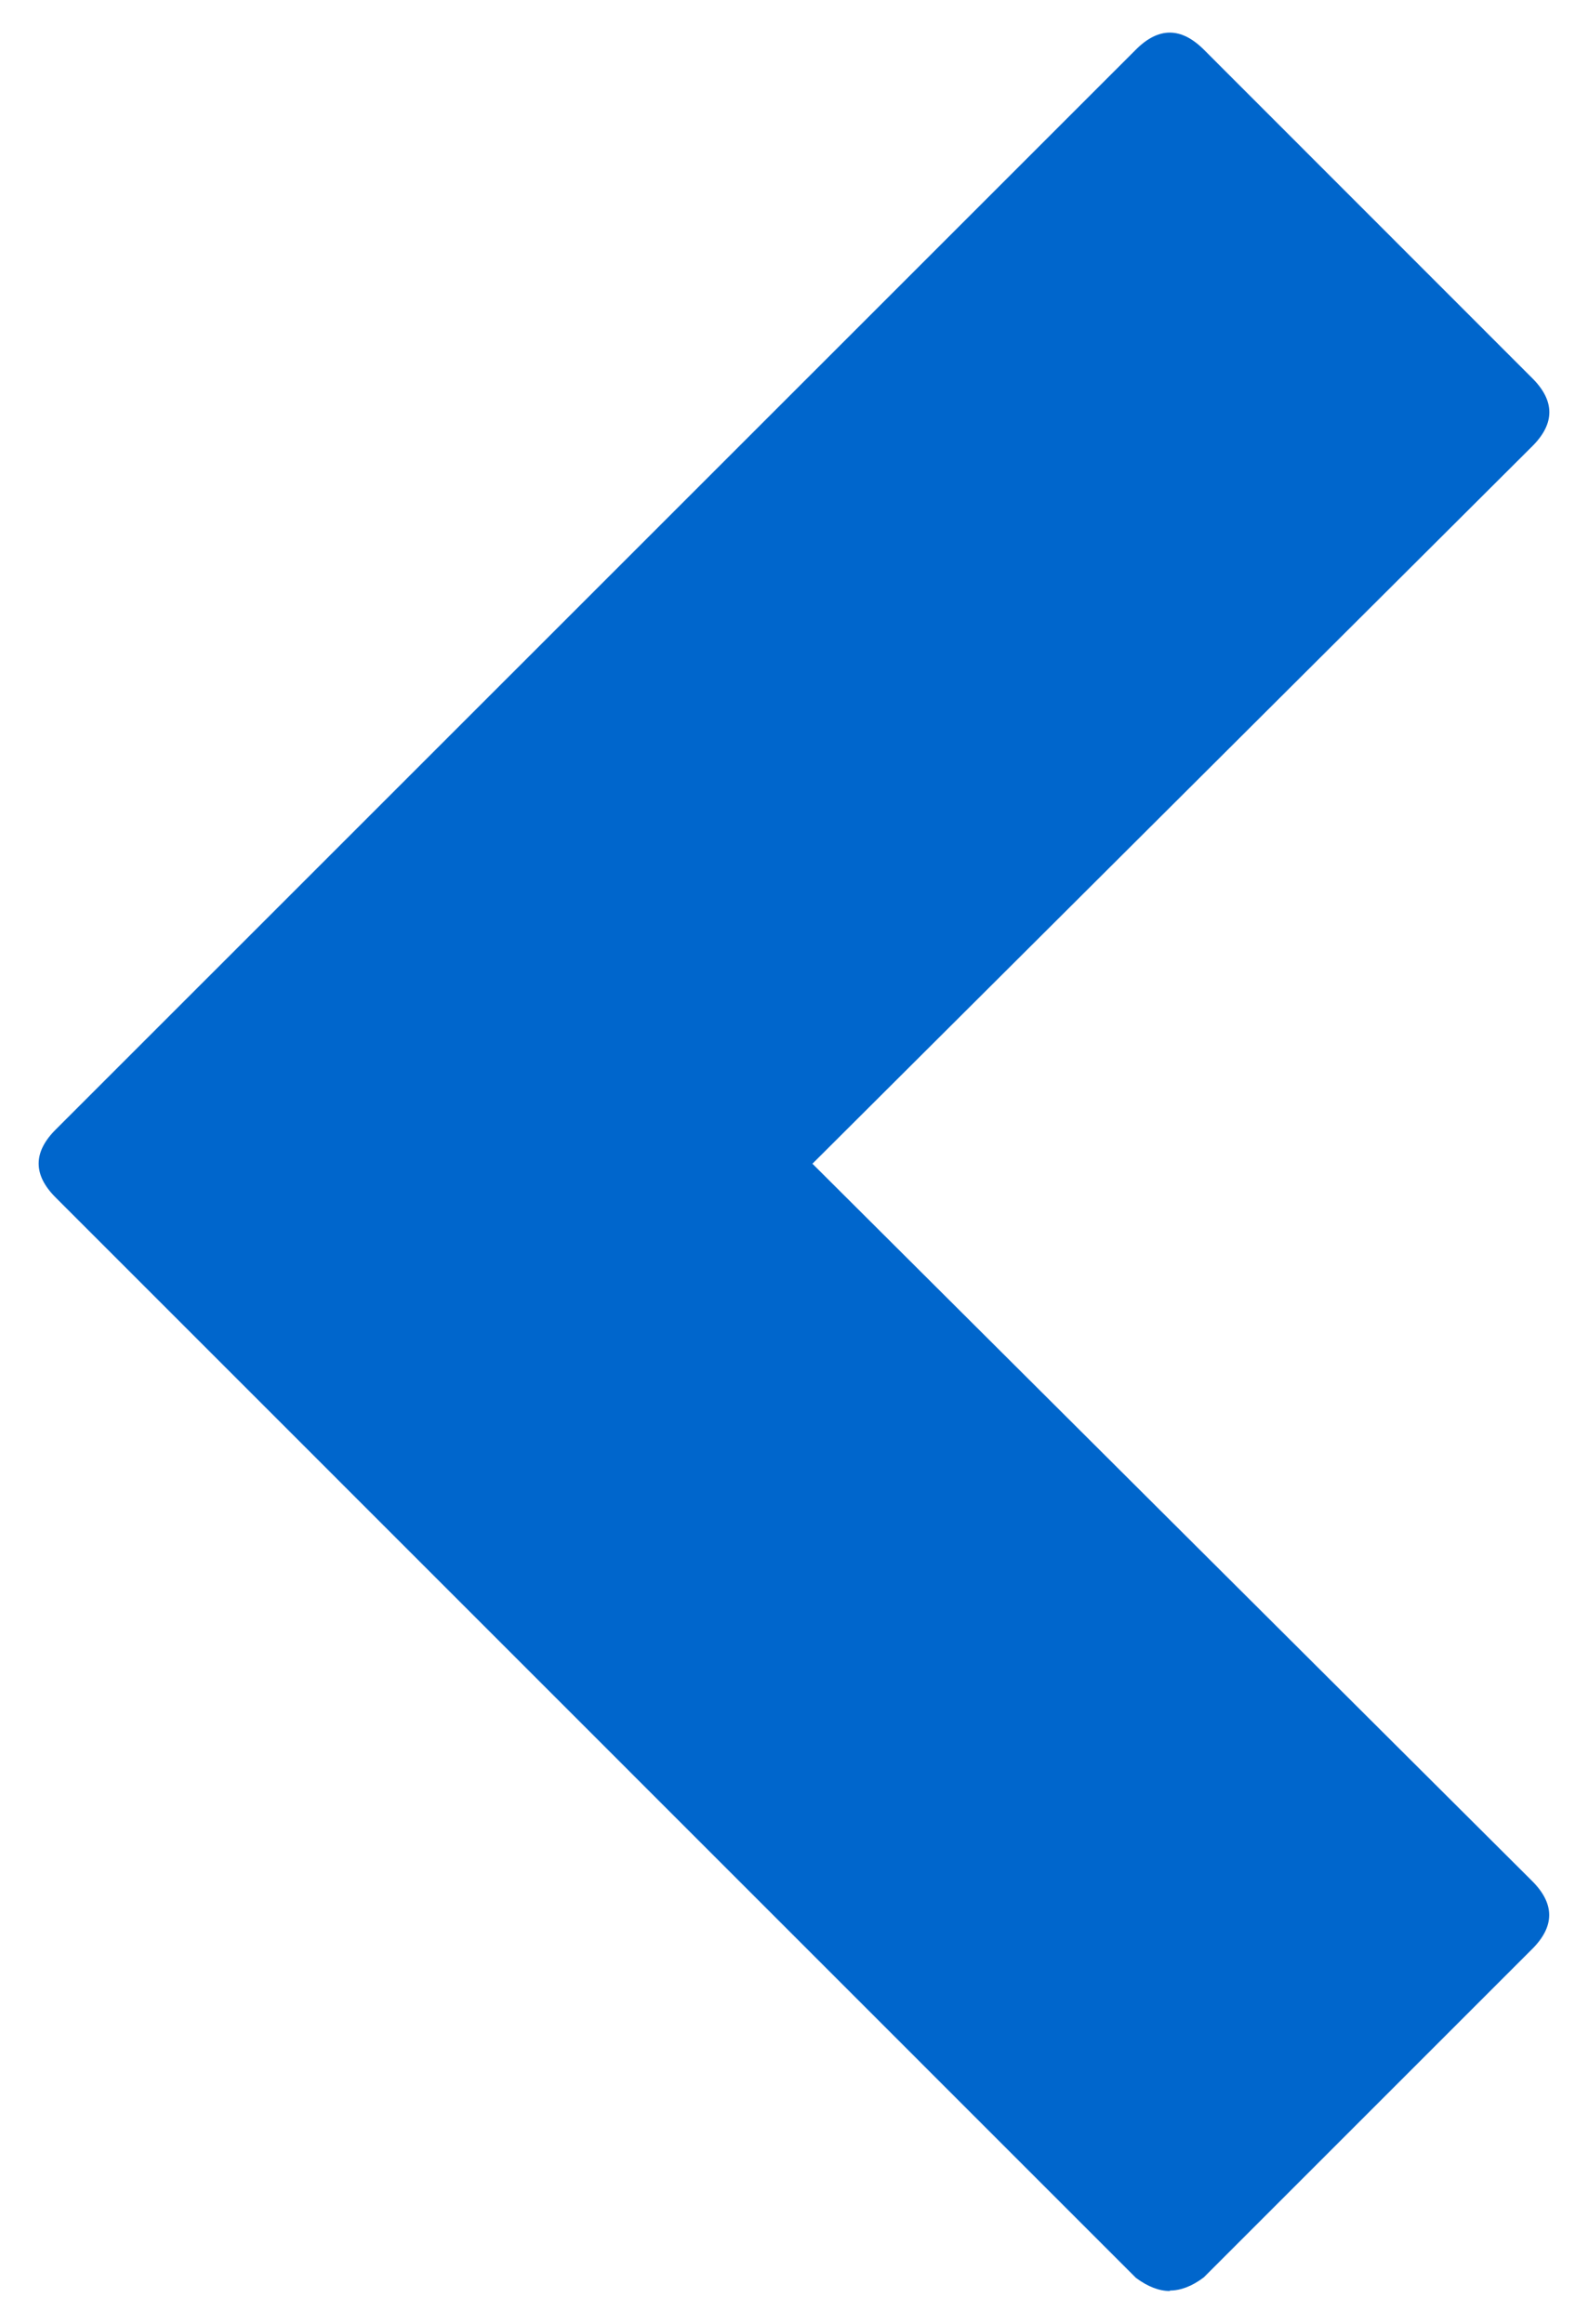 <?xml version="1.0" encoding="utf-8"?>
<!-- Generator: Adobe Illustrator 16.2.1, SVG Export Plug-In . SVG Version: 6.00 Build 0)  -->
<!DOCTYPE svg PUBLIC "-//W3C//DTD SVG 1.1//EN" "http://www.w3.org/Graphics/SVG/1.1/DTD/svg11.dtd">
<svg version="1.1" id="Layer_1" xmlns="http://www.w3.org/2000/svg" xmlns:xlink="http://www.w3.org/1999/xlink" x="0px" y="0px"
	 width="10.25px" height="15px" viewBox="0 0 10.25 15" enable-background="new 0 0 10.25 15" xml:space="preserve">
<g>
	<path fill="#0066CC" d="M7.551,14.789c-0.068,0-0.141-0.027-0.219-0.085L0.359,7.73c-0.146-0.146-0.146-0.292,0-0.438L7.332,0.32
		c0.146-0.146,0.291-0.146,0.438,0l2.121,2.122c0.146,0.146,0.146,0.292,0,0.438L5.244,7.512l4.646,4.631
		c0.146,0.146,0.146,0.292,0,0.438L7.77,14.701c-0.078,0.059-0.152,0.085-0.219,0.085V14.789z"/>
</g>
</svg>
